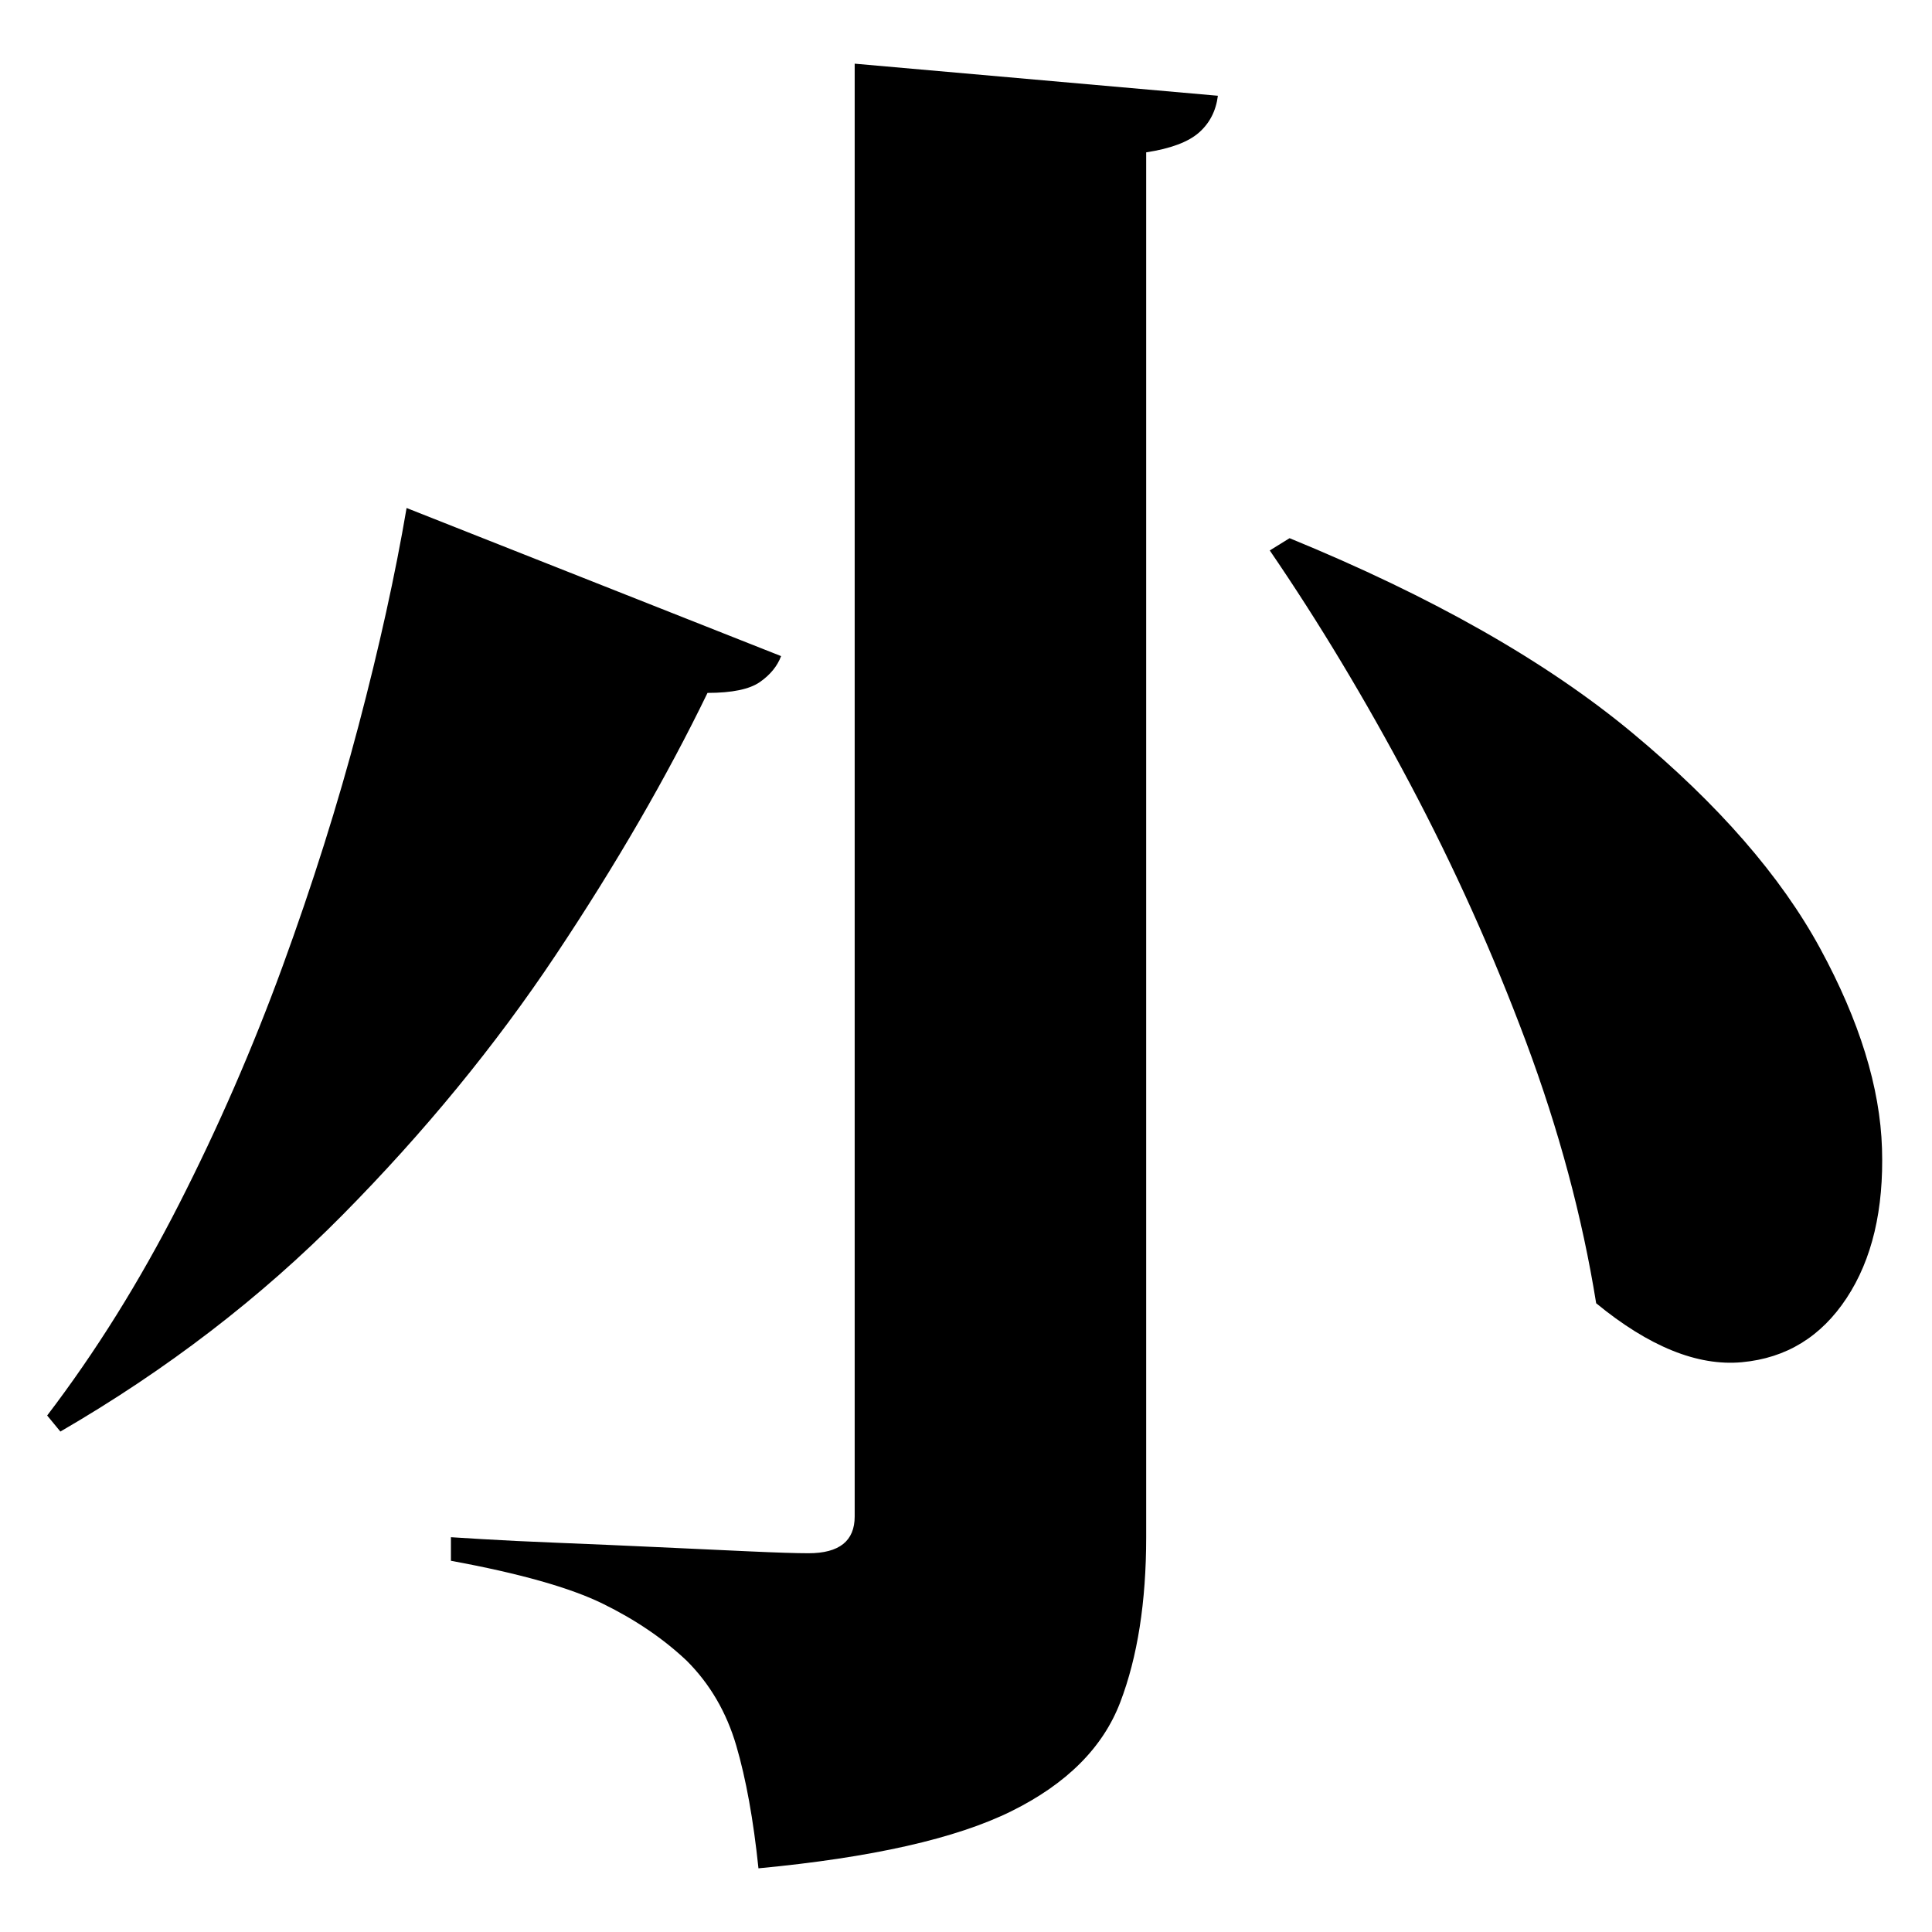 <?xml version="1.0" standalone="no"?>
<!DOCTYPE svg PUBLIC "-//W3C//DTD SVG 1.1//EN" "http://www.w3.org/Graphics/SVG/1.1/DTD/svg11.dtd" >
<svg xmlns="http://www.w3.org/2000/svg" xmlns:svg="http://www.w3.org/2000/svg" xmlns:xlink="http://www.w3.org/1999/xlink" viewBox="0 0 2048 2048" style=""><path d="M1367.0 570.5Q1594.0 663.5 1730.5 777.0Q1867.0 890.5 1929.5 1005.5Q1992.0 1120.5 1995.0 1217.5Q1998.0 1314.5 1957.5 1376.0Q1917.0 1437.5 1846.5 1444.0Q1776.0 1450.5 1692.0 1381.5Q1670.0 1244.5 1617.5 1104.0Q1565.0 963.5 1494.5 830.5Q1424.0 697.5 1346.0 583.5ZM431.0 538.5 828.0 695.5Q822.0 711.5 805.5 723.0Q789.0 734.5 750.0 734.5Q685.0 868.5 589.0 1012.5Q493.0 1156.5 363.0 1288.0Q233.0 1419.5 64.0 1517.5L50.0 1500.5Q127.0 1399.5 189.5 1277.0Q252.0 1154.5 299.5 1024.5Q347.0 894.5 380.0 769.5Q413.0 644.5 431.0 538.5ZM906.0 67.5 1291.0 101.5Q1288.0 125.5 1271.0 140.5Q1254.0 155.5 1215.0 161.5V1629.5Q1215.0 1732.5 1187.5 1804.5Q1160.0 1876.5 1072.0 1920.0Q984.0 1963.5 804.0 1980.5Q796.0 1903.5 780.5 1850.5Q765.0 1797.5 728.0 1760.5Q691.0 1725.5 639.0 1700.0Q587.0 1674.5 478.0 1654.5V1629.5Q478.0 1629.5 510.5 1631.5Q543.0 1633.5 593.0 1635.5Q643.0 1637.5 696.5 1640.0Q750.0 1642.5 794.0 1644.5Q838.0 1646.5 857.0 1646.5Q906.0 1646.5 906.0 1607.5Z" fill="black"></path></svg>